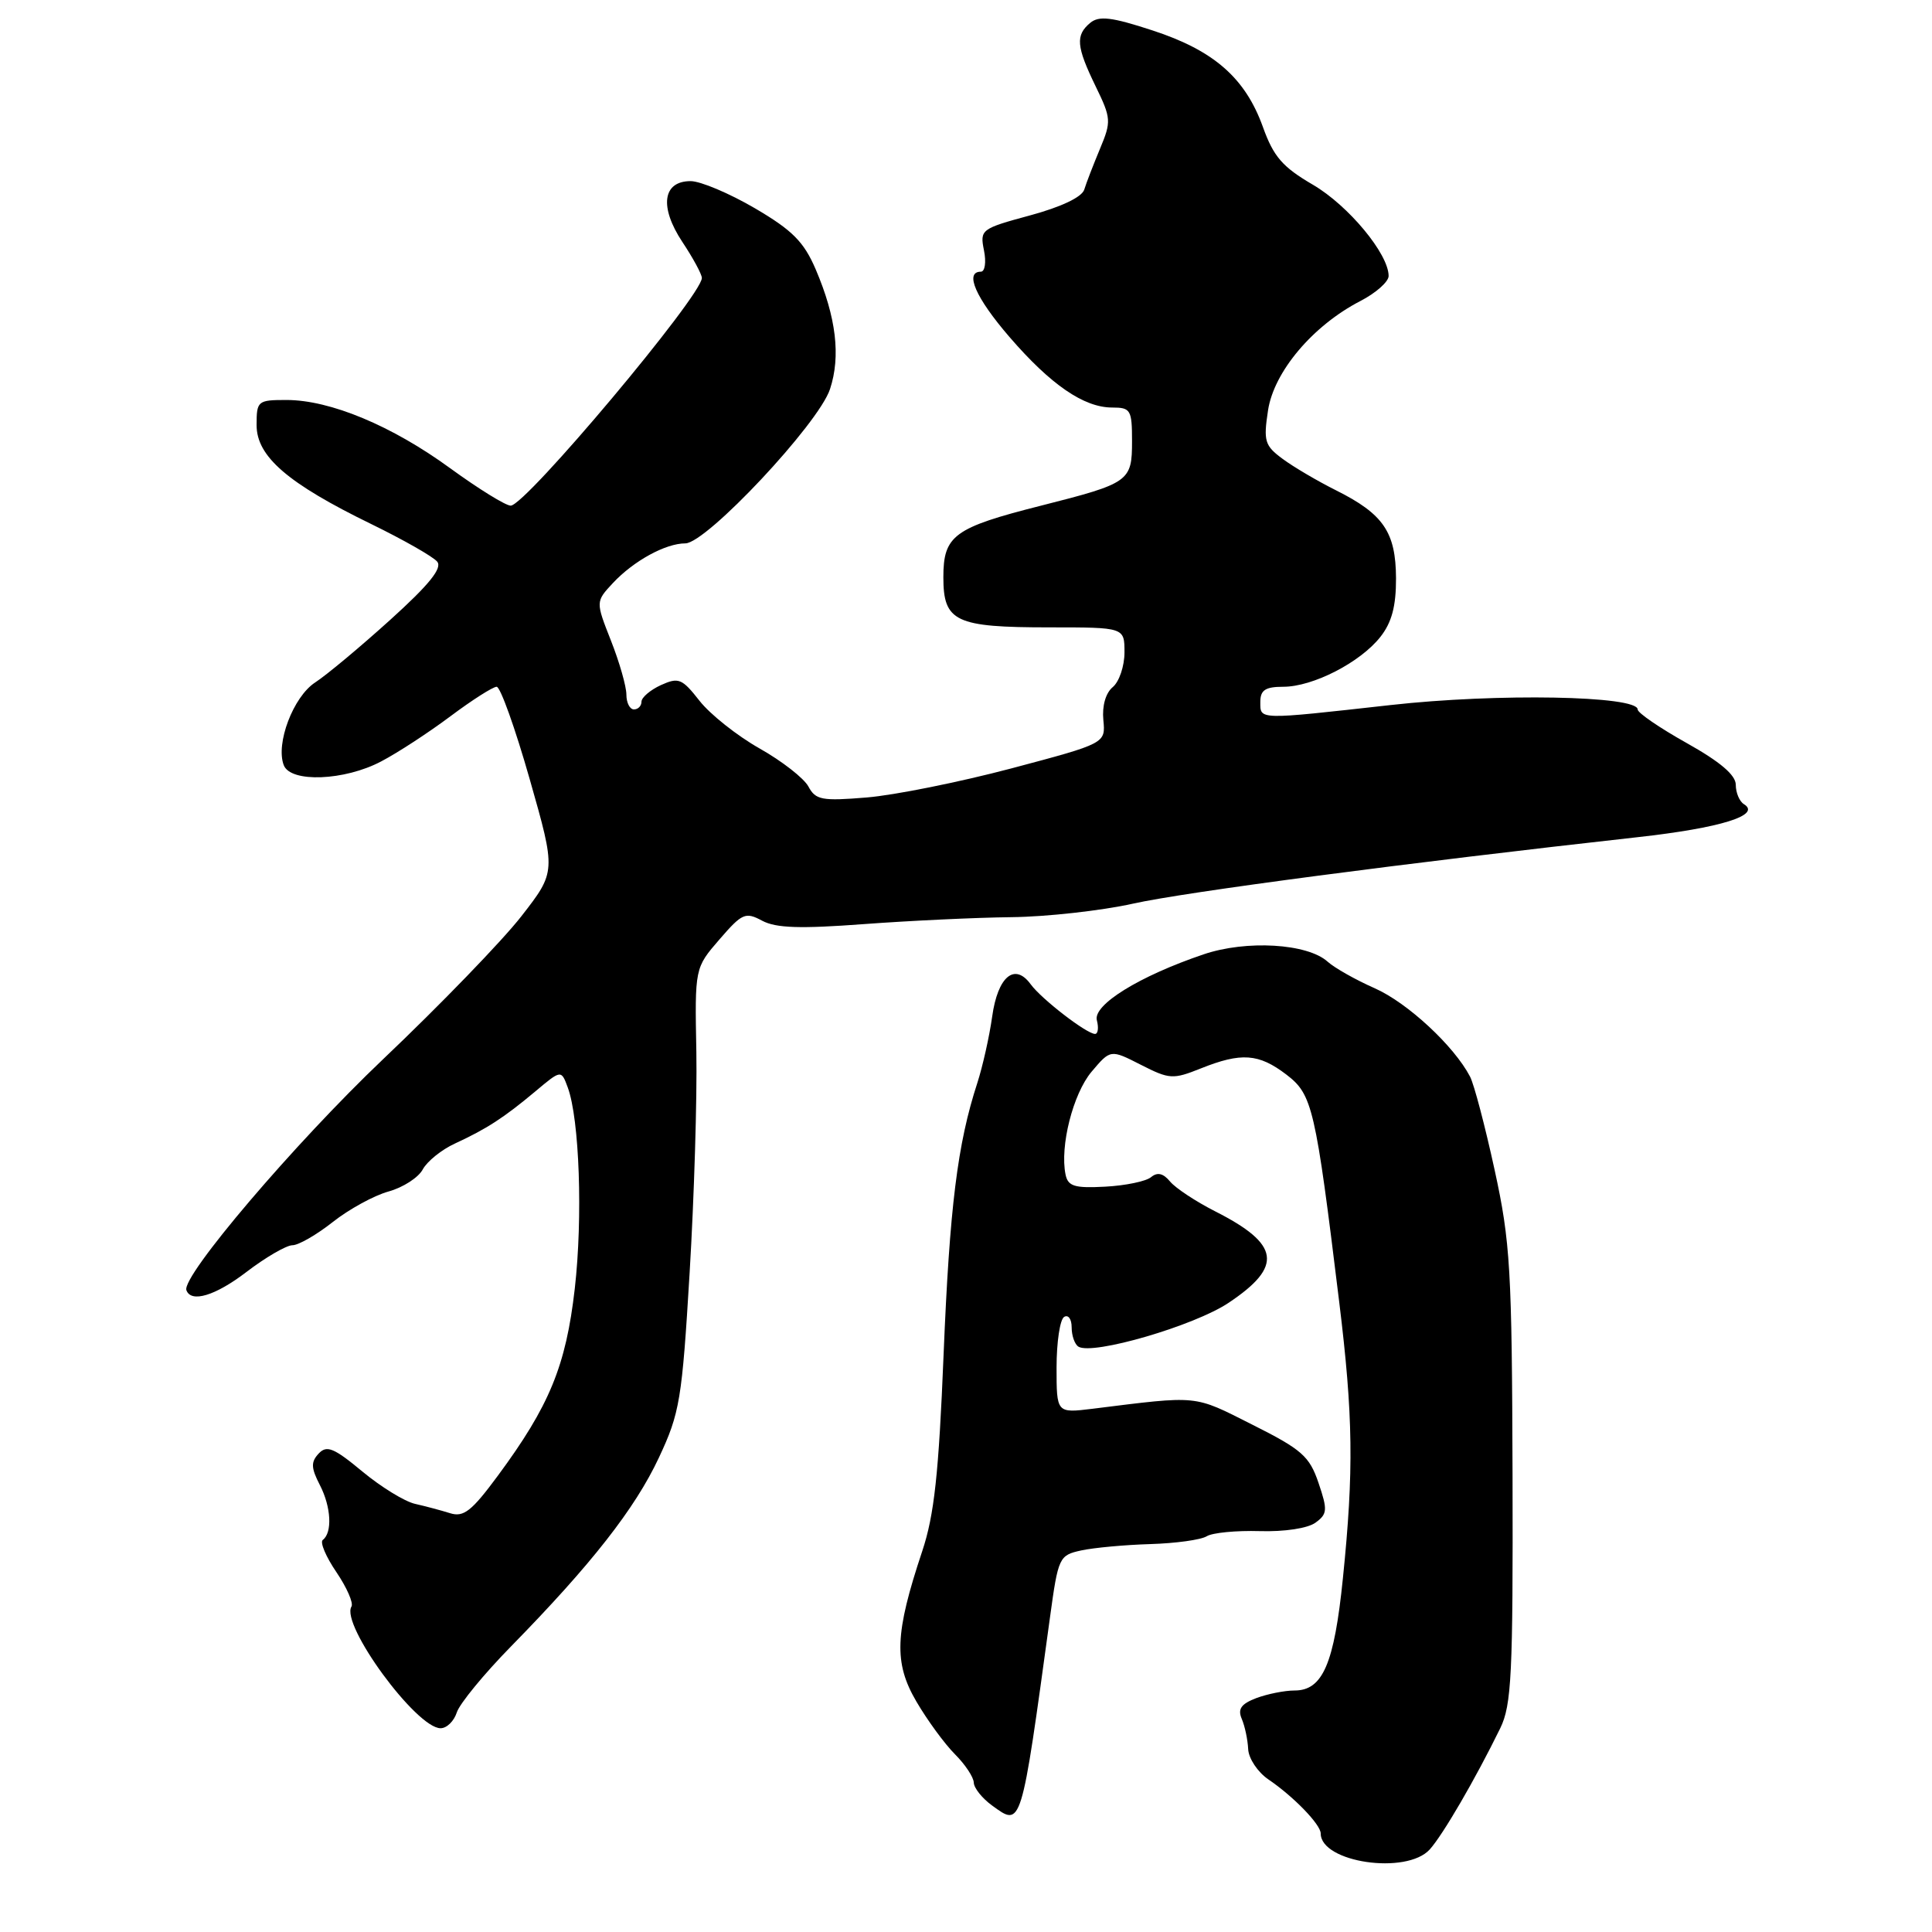<?xml version="1.0" encoding="UTF-8" standalone="no"?>
<!DOCTYPE svg PUBLIC "-//W3C//DTD SVG 1.1//EN" "http://www.w3.org/Graphics/SVG/1.1/DTD/svg11.dtd" >
<svg xmlns="http://www.w3.org/2000/svg" xmlns:xlink="http://www.w3.org/1999/xlink" version="1.1" viewBox="0 0 256 256">
 <g >
 <path fill="currentColor"
d=" M 189.45 245.06 C 191.19 243.13 195.50 235.73 198.79 229.00 C 200.29 225.92 200.49 221.90 200.42 195.50 C 200.34 168.16 200.13 164.57 198.04 155.00 C 196.78 149.22 195.32 143.67 194.79 142.66 C 192.67 138.59 186.50 132.87 182.16 130.95 C 179.64 129.84 176.83 128.25 175.92 127.43 C 173.25 125.01 165.14 124.53 159.47 126.46 C 150.94 129.35 144.81 133.15 145.34 135.19 C 145.60 136.19 145.49 137.00 145.10 137.00 C 143.99 137.00 138.00 132.38 136.57 130.42 C 134.45 127.52 132.21 129.39 131.47 134.69 C 131.10 137.34 130.21 141.30 129.50 143.50 C 126.87 151.56 125.83 159.93 125.03 179.50 C 124.39 195.27 123.79 200.78 122.20 205.54 C 118.56 216.45 118.41 220.32 121.43 225.47 C 122.88 227.95 125.18 231.09 126.54 232.45 C 127.89 233.80 129.01 235.49 129.03 236.20 C 129.05 236.92 130.13 238.27 131.43 239.22 C 135.39 242.10 135.27 242.48 139.13 214.30 C 140.22 206.33 140.34 206.08 143.27 205.44 C 144.93 205.08 149.04 204.70 152.40 204.60 C 155.76 204.50 159.13 204.04 159.90 203.56 C 160.66 203.09 163.82 202.79 166.92 202.88 C 170.19 202.98 173.29 202.51 174.31 201.76 C 175.89 200.61 175.93 200.08 174.71 196.49 C 173.51 192.96 172.51 192.07 165.93 188.77 C 158.07 184.81 158.97 184.90 144.75 186.67 C 140.00 187.25 140.00 187.25 140.00 181.19 C 140.00 177.85 140.45 174.84 141.00 174.50 C 141.55 174.16 142.00 174.78 142.00 175.88 C 142.00 176.98 142.40 178.13 142.90 178.44 C 144.79 179.60 158.27 175.67 162.81 172.62 C 170.05 167.78 169.61 164.86 161.00 160.50 C 158.46 159.21 155.78 157.44 155.05 156.57 C 154.14 155.46 153.36 155.28 152.52 155.98 C 151.86 156.53 149.12 157.10 146.44 157.24 C 142.38 157.46 141.51 157.19 141.19 155.63 C 140.42 151.88 142.18 144.94 144.63 142.02 C 147.15 139.04 147.15 139.04 151.17 141.09 C 154.96 143.02 155.42 143.05 159.12 141.57 C 164.47 139.43 166.78 139.59 170.44 142.38 C 173.91 145.03 174.29 146.67 177.45 172.50 C 179.30 187.60 179.40 194.86 177.94 209.14 C 176.79 220.47 175.27 224.00 171.54 224.00 C 170.22 224.00 167.93 224.46 166.46 225.01 C 164.45 225.78 163.98 226.45 164.54 227.76 C 164.95 228.72 165.33 230.52 165.39 231.77 C 165.45 233.01 166.65 234.81 168.05 235.77 C 171.40 238.04 175.00 241.76 175.00 242.94 C 175.00 246.79 186.37 248.46 189.45 245.06 Z  M 60.53 226.90 C 60.90 225.75 64.13 221.81 67.72 218.15 C 78.33 207.32 84.15 199.90 87.31 193.14 C 90.08 187.23 90.37 185.49 91.38 168.64 C 91.98 158.66 92.38 145.50 92.27 139.38 C 92.06 128.26 92.06 128.26 95.33 124.48 C 98.34 121.00 98.77 120.81 100.99 122.00 C 102.82 122.98 106.03 123.08 114.45 122.45 C 120.53 122.00 129.32 121.58 134.00 121.53 C 138.68 121.48 145.93 120.67 150.12 119.74 C 156.99 118.20 186.51 114.32 217.00 110.93 C 228.00 109.71 233.45 108.01 231.07 106.55 C 230.48 106.18 230.00 105.03 230.00 103.99 C 230.00 102.70 227.93 100.94 223.50 98.46 C 219.93 96.46 217.00 94.46 217.00 94.01 C 217.00 92.18 198.39 91.84 184.29 93.42 C 166.53 95.40 167.00 95.41 167.00 93.00 C 167.00 91.44 167.67 91.00 170.04 91.00 C 173.97 91.00 180.24 87.78 182.91 84.39 C 184.42 82.47 184.99 80.32 184.98 76.62 C 184.95 70.51 183.31 68.11 177.03 64.97 C 174.57 63.74 171.39 61.87 169.95 60.80 C 167.58 59.05 167.40 58.45 168.02 54.38 C 168.80 49.25 173.95 43.15 180.25 39.89 C 182.31 38.83 184.00 37.33 184.00 36.57 C 184.00 33.65 178.67 27.23 173.97 24.48 C 169.94 22.13 168.75 20.76 167.34 16.82 C 165.00 10.32 160.83 6.68 152.71 4.03 C 147.31 2.26 145.63 2.06 144.46 3.03 C 142.49 4.67 142.61 6.15 145.17 11.42 C 147.24 15.67 147.27 16.09 145.76 19.70 C 144.89 21.79 143.94 24.23 143.67 25.12 C 143.36 26.12 140.62 27.42 136.49 28.54 C 130.00 30.30 129.83 30.42 130.38 33.17 C 130.70 34.73 130.51 36.00 129.97 36.00 C 127.77 36.00 129.28 39.46 133.75 44.64 C 139.22 50.98 143.62 54.00 147.37 54.00 C 149.82 54.00 150.00 54.31 150.00 58.46 C 150.00 63.79 149.66 64.03 137.95 67.00 C 126.40 69.92 125.00 70.95 125.00 76.49 C 125.00 82.38 126.59 83.13 139.06 83.13 C 149.00 83.13 149.00 83.13 149.00 86.44 C 149.00 88.26 148.30 90.33 147.45 91.04 C 146.50 91.83 146.02 93.54 146.20 95.41 C 146.50 98.50 146.50 98.50 134.00 101.82 C 127.12 103.64 118.50 105.37 114.84 105.67 C 108.90 106.16 108.07 106.00 107.12 104.22 C 106.53 103.12 103.61 100.84 100.64 99.17 C 97.67 97.49 94.09 94.65 92.69 92.86 C 90.37 89.90 89.92 89.72 87.57 90.78 C 86.16 91.43 85.00 92.42 85.00 92.98 C 85.00 93.54 84.55 94.00 84.00 94.00 C 83.45 94.00 83.00 93.12 83.00 92.04 C 83.00 90.96 82.08 87.74 80.96 84.90 C 78.92 79.72 78.92 79.72 81.21 77.26 C 83.96 74.32 88.19 72.00 90.81 72.00 C 93.60 72.00 108.47 56.15 109.98 51.56 C 111.42 47.19 110.80 42.04 108.08 35.68 C 106.51 32.03 105.00 30.51 100.02 27.59 C 96.65 25.62 92.82 24.00 91.51 24.00 C 87.81 24.00 87.34 27.41 90.41 32.05 C 91.84 34.20 93.00 36.35 93.00 36.83 C 93.00 39.17 69.64 67.00 67.67 67.00 C 67.00 67.00 63.40 64.77 59.66 62.05 C 51.93 56.41 43.75 53.00 37.96 53.00 C 34.14 53.00 34.00 53.12 34.00 56.33 C 34.00 60.49 38.12 64.05 49.23 69.46 C 53.47 71.53 57.39 73.76 57.93 74.42 C 58.64 75.27 56.88 77.46 51.71 82.13 C 47.75 85.71 43.27 89.45 41.76 90.43 C 38.86 92.32 36.50 98.54 37.60 101.39 C 38.50 103.74 45.66 103.46 50.51 100.89 C 52.71 99.74 56.84 97.04 59.71 94.89 C 62.57 92.75 65.32 91.00 65.81 91.00 C 66.30 91.00 68.27 96.51 70.19 103.25 C 73.68 115.50 73.68 115.50 69.09 121.40 C 66.57 124.64 58.31 133.18 50.74 140.37 C 39.07 151.47 24.03 169.12 24.70 170.96 C 25.32 172.66 28.52 171.70 32.62 168.57 C 35.18 166.61 37.95 165.00 38.75 165.00 C 39.55 165.00 41.96 163.61 44.10 161.92 C 46.24 160.23 49.56 158.41 51.48 157.88 C 53.40 157.35 55.45 156.03 56.02 154.95 C 56.60 153.88 58.52 152.33 60.29 151.52 C 64.49 149.58 66.76 148.11 70.93 144.62 C 74.36 141.74 74.36 141.74 75.23 144.09 C 76.78 148.29 77.24 161.30 76.16 170.76 C 74.99 180.98 72.81 186.28 65.96 195.55 C 62.51 200.22 61.44 201.07 59.65 200.51 C 58.47 200.14 56.38 199.58 55.00 199.27 C 53.62 198.96 50.48 197.03 48.00 194.97 C 44.23 191.84 43.29 191.46 42.22 192.61 C 41.18 193.73 41.21 194.50 42.39 196.79 C 43.88 199.68 44.06 203.08 42.77 204.05 C 42.37 204.35 43.18 206.27 44.57 208.31 C 45.96 210.36 46.86 212.42 46.57 212.88 C 45.10 215.26 55.16 229.00 58.38 229.00 C 59.20 229.00 60.16 228.06 60.53 226.90 Z "/>
</g>
</svg>